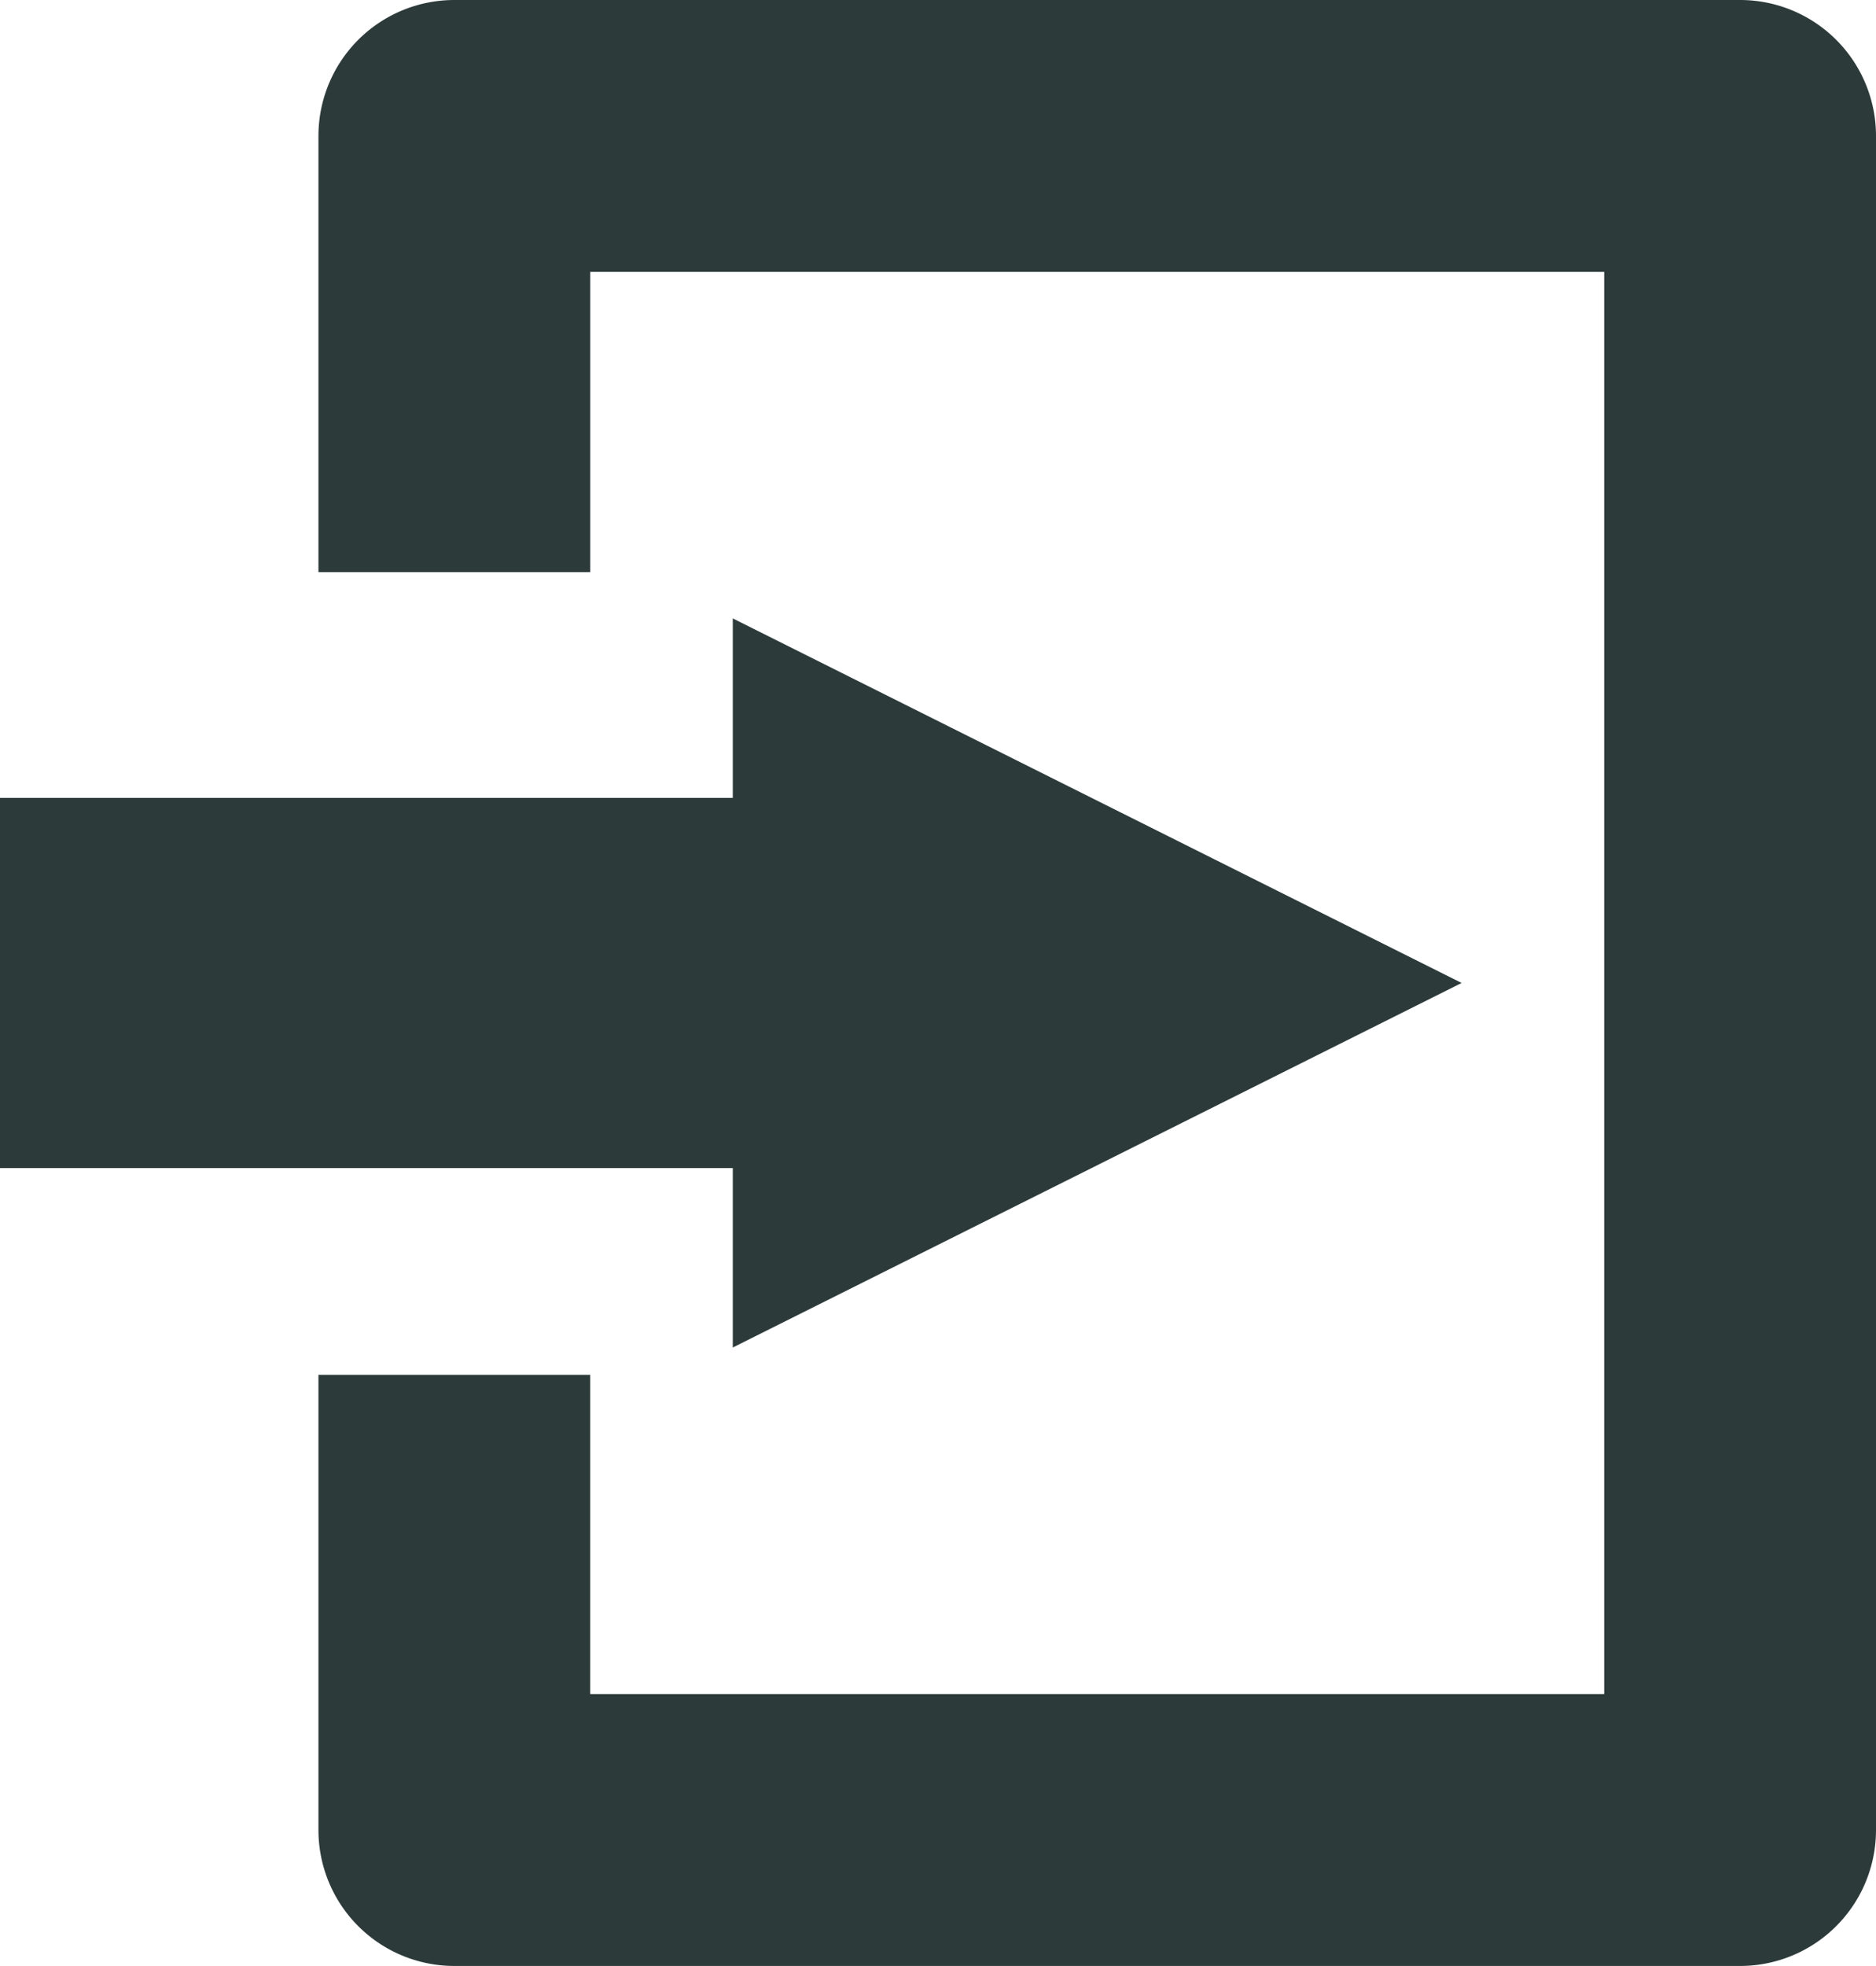 <svg xmlns="http://www.w3.org/2000/svg" width="61.98" height="64.929" viewBox="0 0 61.98 64.929"><g transform="translate(-235.885 -259.645)"><g transform="translate(297.865 324.574) rotate(180)"><path d="M51.459,19.523V4.49A4.49,4.49,0,0,0,46.969,0H4.49A4.49,4.49,0,0,0,0,4.49V60.439a4.49,4.49,0,0,0,4.49,4.49H46.969a4.49,4.49,0,0,0,4.49-4.49V46.032h-8.98v9.917H8.98V8.98h33.5V19.523Z" transform="translate(0)" fill="#2d3a3a" fill-rule="evenodd"/></g><g transform="translate(235.885 285.997)"><rect width="28.01" height="12.225" transform="translate(0 0)" fill="#2d3a3a"/></g><g transform="translate(284.175 280.069) rotate(90)"><path d="M12.04,0,24.08,24.08H0Z" transform="translate(0 0)" fill="#2d3a3a" fill-rule="evenodd"/></g></g></svg>